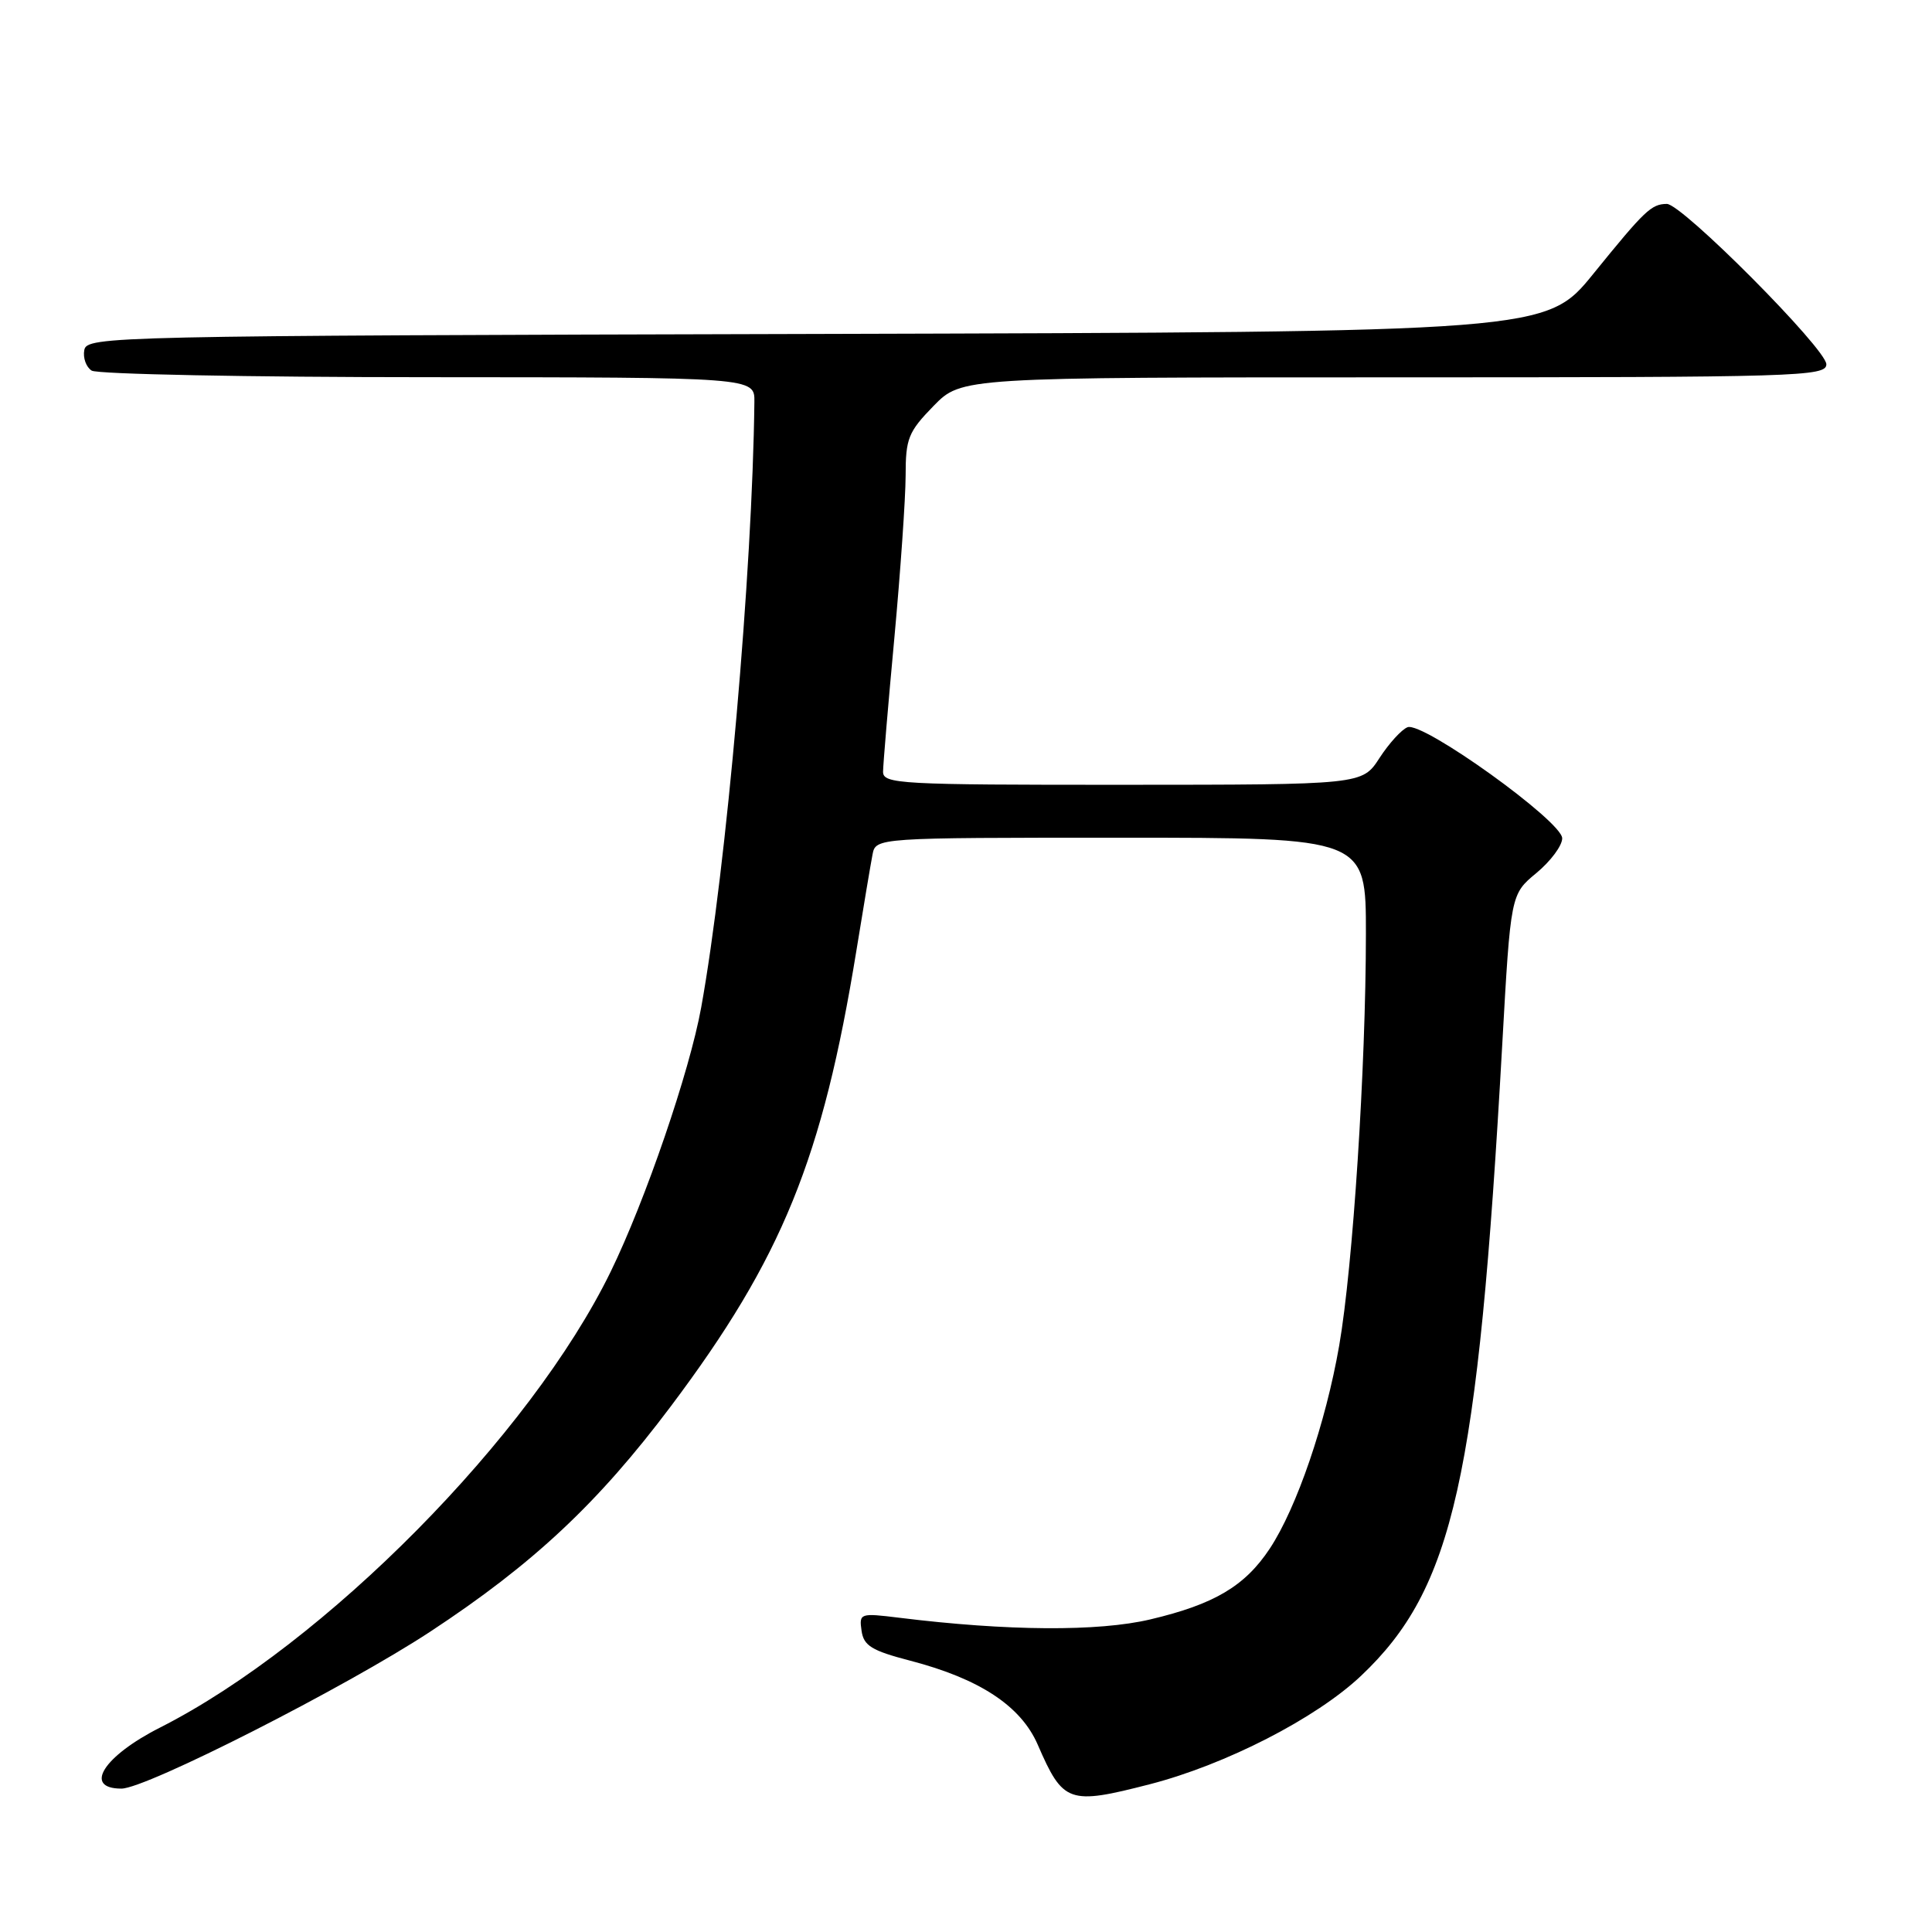 <?xml version="1.0" encoding="UTF-8" standalone="no"?>
<!DOCTYPE svg PUBLIC "-//W3C//DTD SVG 1.1//EN" "http://www.w3.org/Graphics/SVG/1.1/DTD/svg11.dtd" >
<svg xmlns="http://www.w3.org/2000/svg" xmlns:xlink="http://www.w3.org/1999/xlink" version="1.1" viewBox="0 0 256 256">
 <g >
 <path fill="currentColor"
d=" M 152.36 236.42 C 162.40 233.83 174.40 227.68 180.34 222.06 C 192.59 210.48 195.83 196.00 199.05 138.50 C 200.17 118.50 200.17 118.50 203.58 115.68 C 205.46 114.12 207.00 112.06 207.00 111.08 C 207.00 108.84 188.54 95.58 186.51 96.36 C 185.72 96.66 184.05 98.50 182.79 100.44 C 180.50 103.98 180.50 103.98 148.75 103.99 C 119.17 104.00 117.00 103.88 117.01 102.25 C 117.02 101.29 117.69 93.30 118.51 84.50 C 119.32 75.70 119.99 66.04 120.00 63.04 C 120.00 58.10 120.35 57.23 123.70 53.79 C 127.41 50.00 127.41 50.00 184.70 50.00 C 238.34 50.00 242.00 49.89 242.00 48.27 C 242.00 46.24 222.86 26.99 220.86 27.02 C 218.81 27.04 217.96 27.85 211.15 36.25 C 204.88 43.99 204.88 43.99 108.20 44.25 C 14.48 44.49 11.52 44.56 11.17 46.38 C 10.97 47.41 11.41 48.64 12.15 49.11 C 12.89 49.58 32.96 49.98 56.75 49.98 C 100.00 50.00 100.00 50.00 99.96 53.25 C 99.71 75.67 96.25 115.03 92.91 133.50 C 91.38 141.97 85.52 159.07 80.92 168.50 C 70.31 190.26 43.05 217.84 21.21 228.91 C 13.70 232.71 10.99 237.00 16.09 237.00 C 19.37 237.00 45.81 223.56 57.00 216.21 C 70.64 207.24 79.24 199.19 88.89 186.34 C 103.64 166.70 108.99 153.56 113.48 125.94 C 114.41 120.20 115.37 114.49 115.61 113.25 C 116.04 111.00 116.04 111.00 148.52 111.00 C 181.00 111.00 181.00 111.00 180.99 123.75 C 180.98 141.48 179.27 167.81 177.45 178.30 C 175.67 188.55 171.82 199.80 168.25 205.20 C 164.96 210.17 160.89 212.58 152.42 214.58 C 145.53 216.21 133.48 216.13 119.16 214.36 C 113.96 213.72 113.83 213.76 114.16 216.08 C 114.44 218.07 115.50 218.72 120.61 220.05 C 129.82 222.45 135.28 226.05 137.51 231.19 C 140.87 238.93 141.60 239.19 152.36 236.42 Z "/>
</g>
</svg>